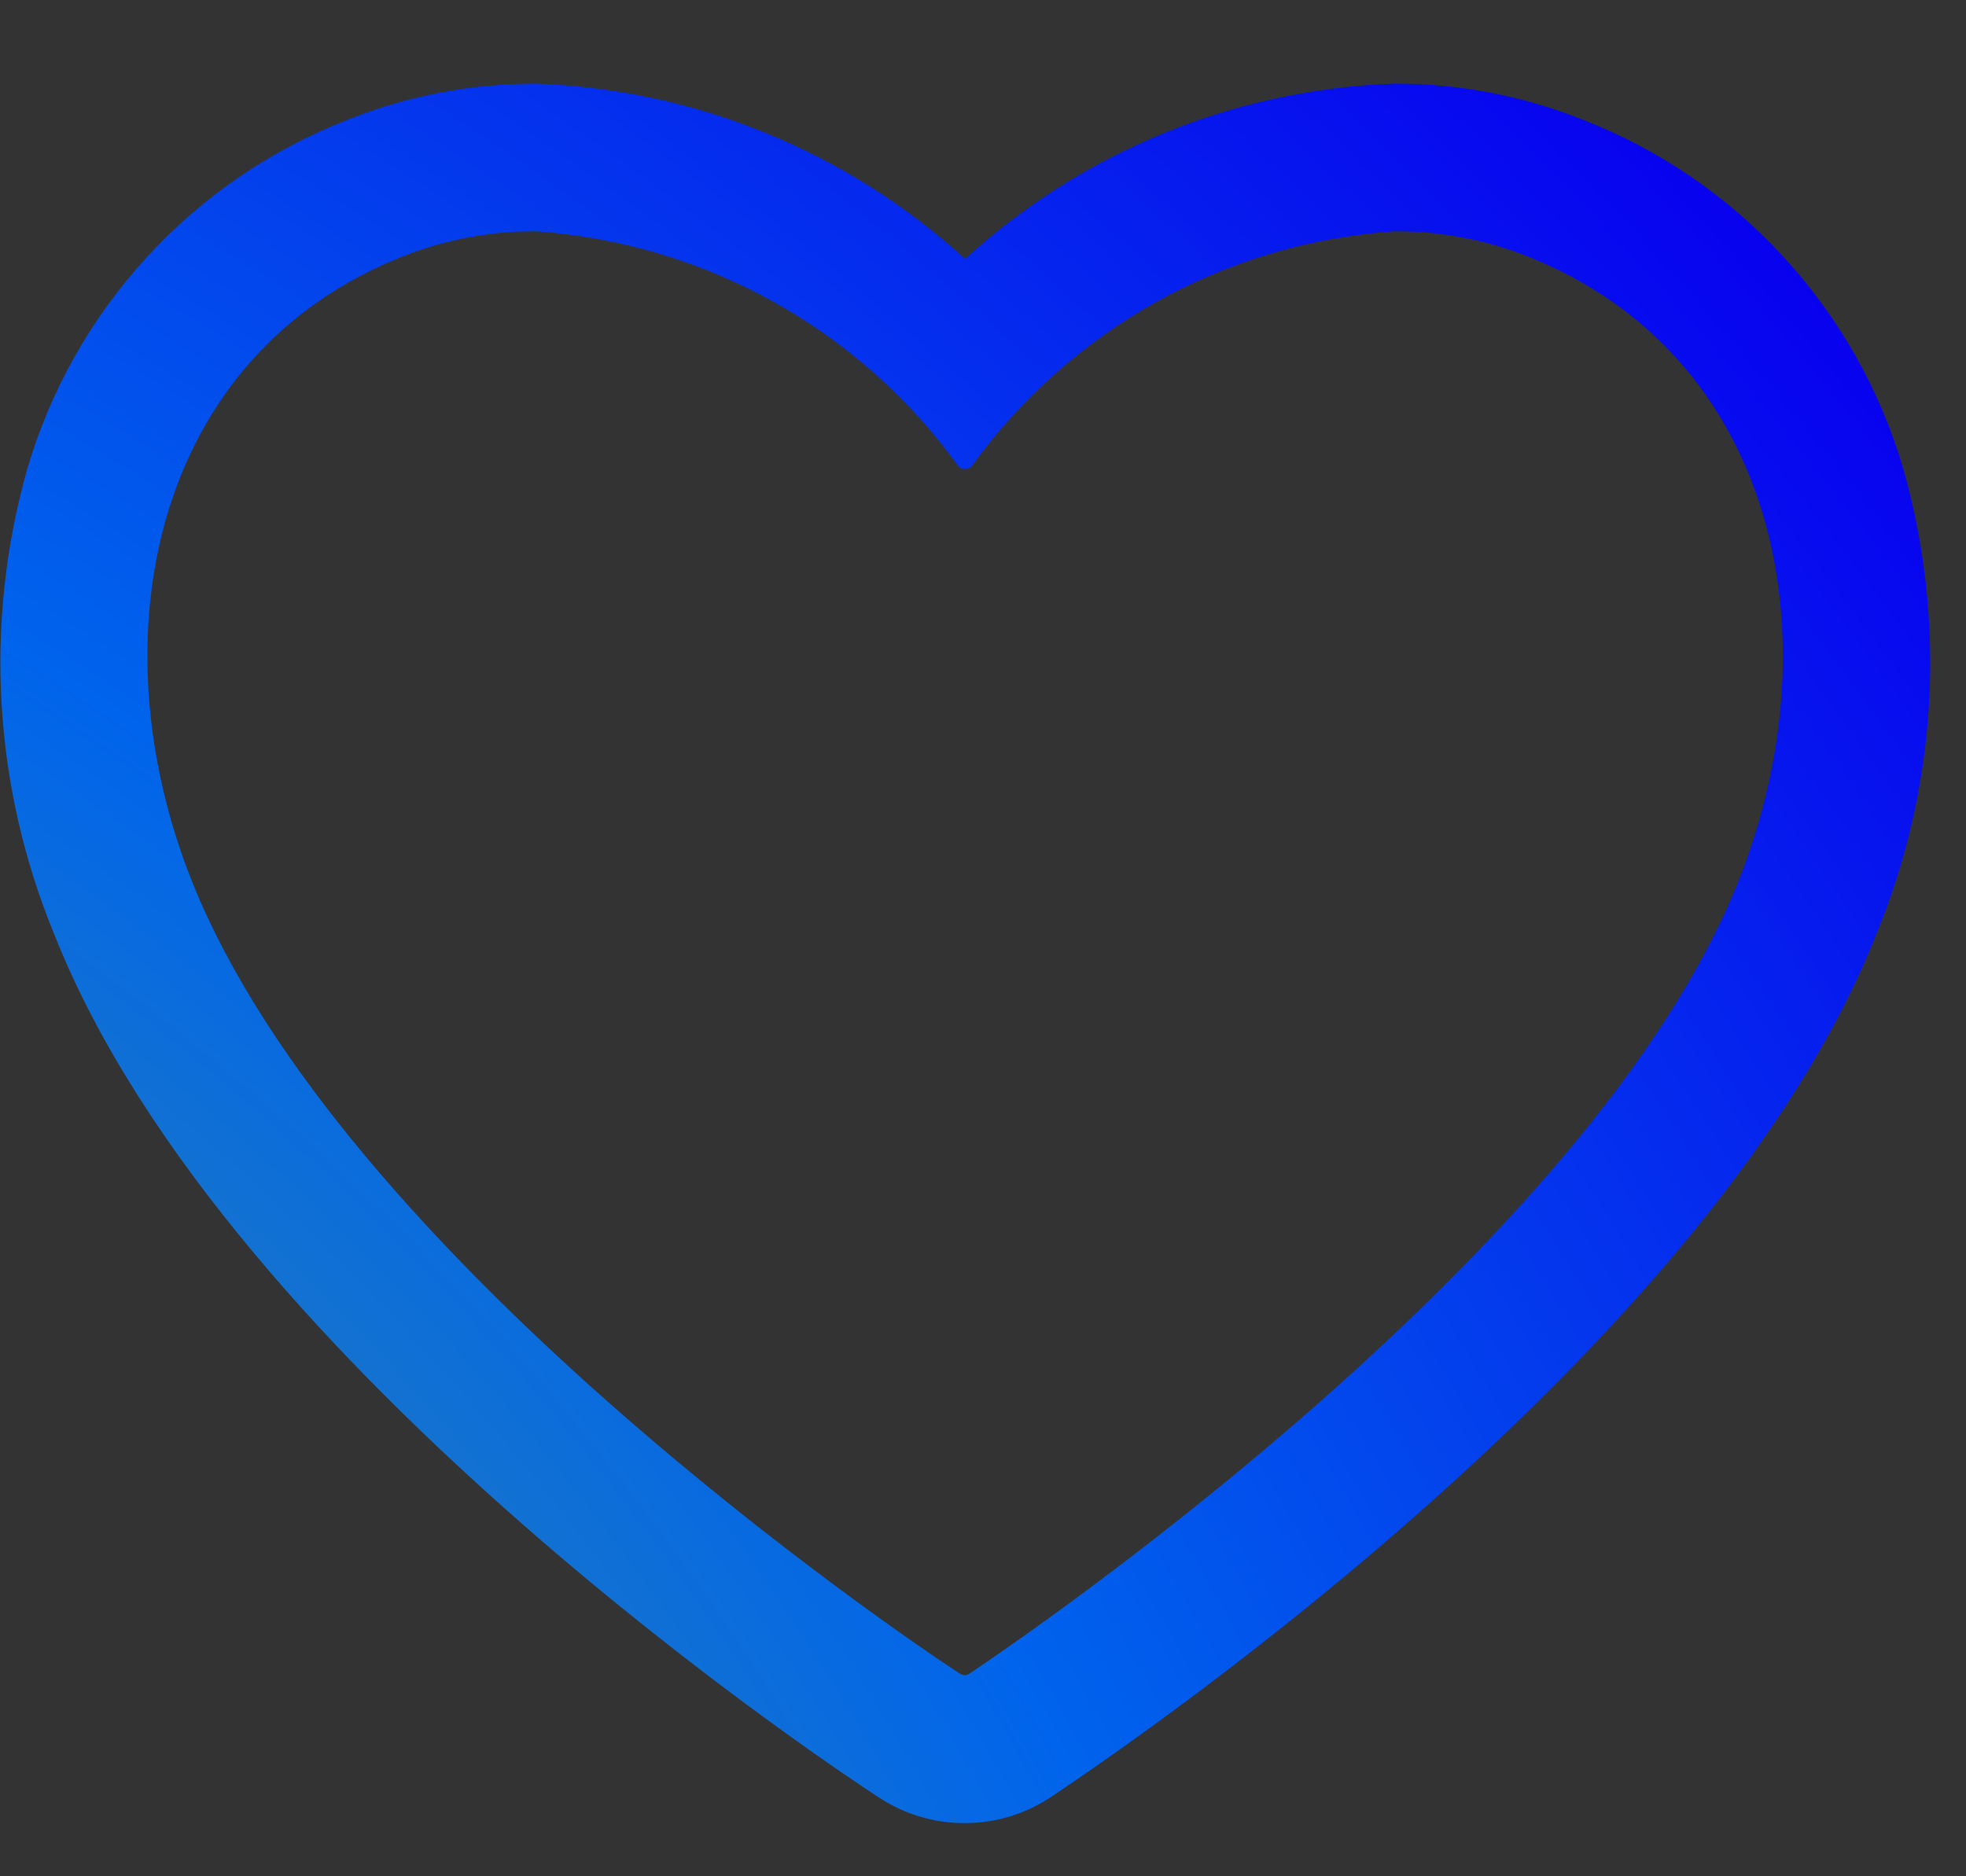 <svg width="22" height="21" viewBox="0 0 22 21" fill="none" xmlns="http://www.w3.org/2000/svg">
<rect x="0" y="0" width="22" height="21" fill="#333333" stroke="none"/>
<path d="M15.61 2.589C16.117 2.587 16.62 2.682 17.091 2.869C19.854 3.962 20.551 7.089 19.457 9.852C17.82 13.989 11.477 18.311 10.847 18.733C10.832 18.743 10.814 18.749 10.796 18.75C10.777 18.749 10.759 18.743 10.743 18.733C10.067 18.294 3.806 14.041 2.143 9.852C1.05 7.089 1.743 3.962 4.509 2.869C4.981 2.682 5.483 2.587 5.99 2.589C6.923 2.652 7.831 2.921 8.649 3.374C9.466 3.828 10.174 4.456 10.722 5.215C10.731 5.226 10.743 5.235 10.756 5.241C10.77 5.247 10.784 5.25 10.799 5.25C10.813 5.25 10.828 5.247 10.841 5.241C10.854 5.235 10.866 5.226 10.875 5.215C11.423 4.456 12.131 3.828 12.948 3.374C13.766 2.92 14.674 2.652 15.607 2.589H15.61ZM15.607 0.936C13.822 0.998 12.118 1.694 10.799 2.898C9.48 1.694 7.776 0.998 5.991 0.936C5.276 0.936 4.567 1.071 3.902 1.336C3.041 1.669 2.268 2.196 1.644 2.877C1.02 3.557 0.56 4.372 0.302 5.259C-0.182 6.979 -0.073 8.812 0.61 10.464C2.543 15.348 9.546 19.931 9.843 20.123C10.129 20.309 10.464 20.408 10.805 20.405C11.147 20.403 11.48 20.301 11.764 20.11C12.992 19.29 19.211 14.969 20.993 10.464C21.677 8.812 21.786 6.979 21.302 5.259C21.044 4.372 20.584 3.557 19.96 2.877C19.336 2.196 18.563 1.669 17.702 1.336C17.037 1.071 16.328 0.936 15.613 0.936H15.607Z" fill="url(#paint0_radial)"/>
<defs>
<radialGradient id="paint0_radial" cx="0" cy="0" r="1" gradientUnits="userSpaceOnUse" gradientTransform="translate(-18.035 36.176) scale(85.125 85.181)">
<stop stop-color="#A1DB00"/>
<stop offset="0.4" stop-color="#0064EC"/>
<stop offset="0.6" stop-color="#0800EF"/>
<stop offset="0.8" stop-color="#F1FF6D"/>
<stop offset="1" stop-color="#868700"/>
</radialGradient>
</defs>
</svg>
